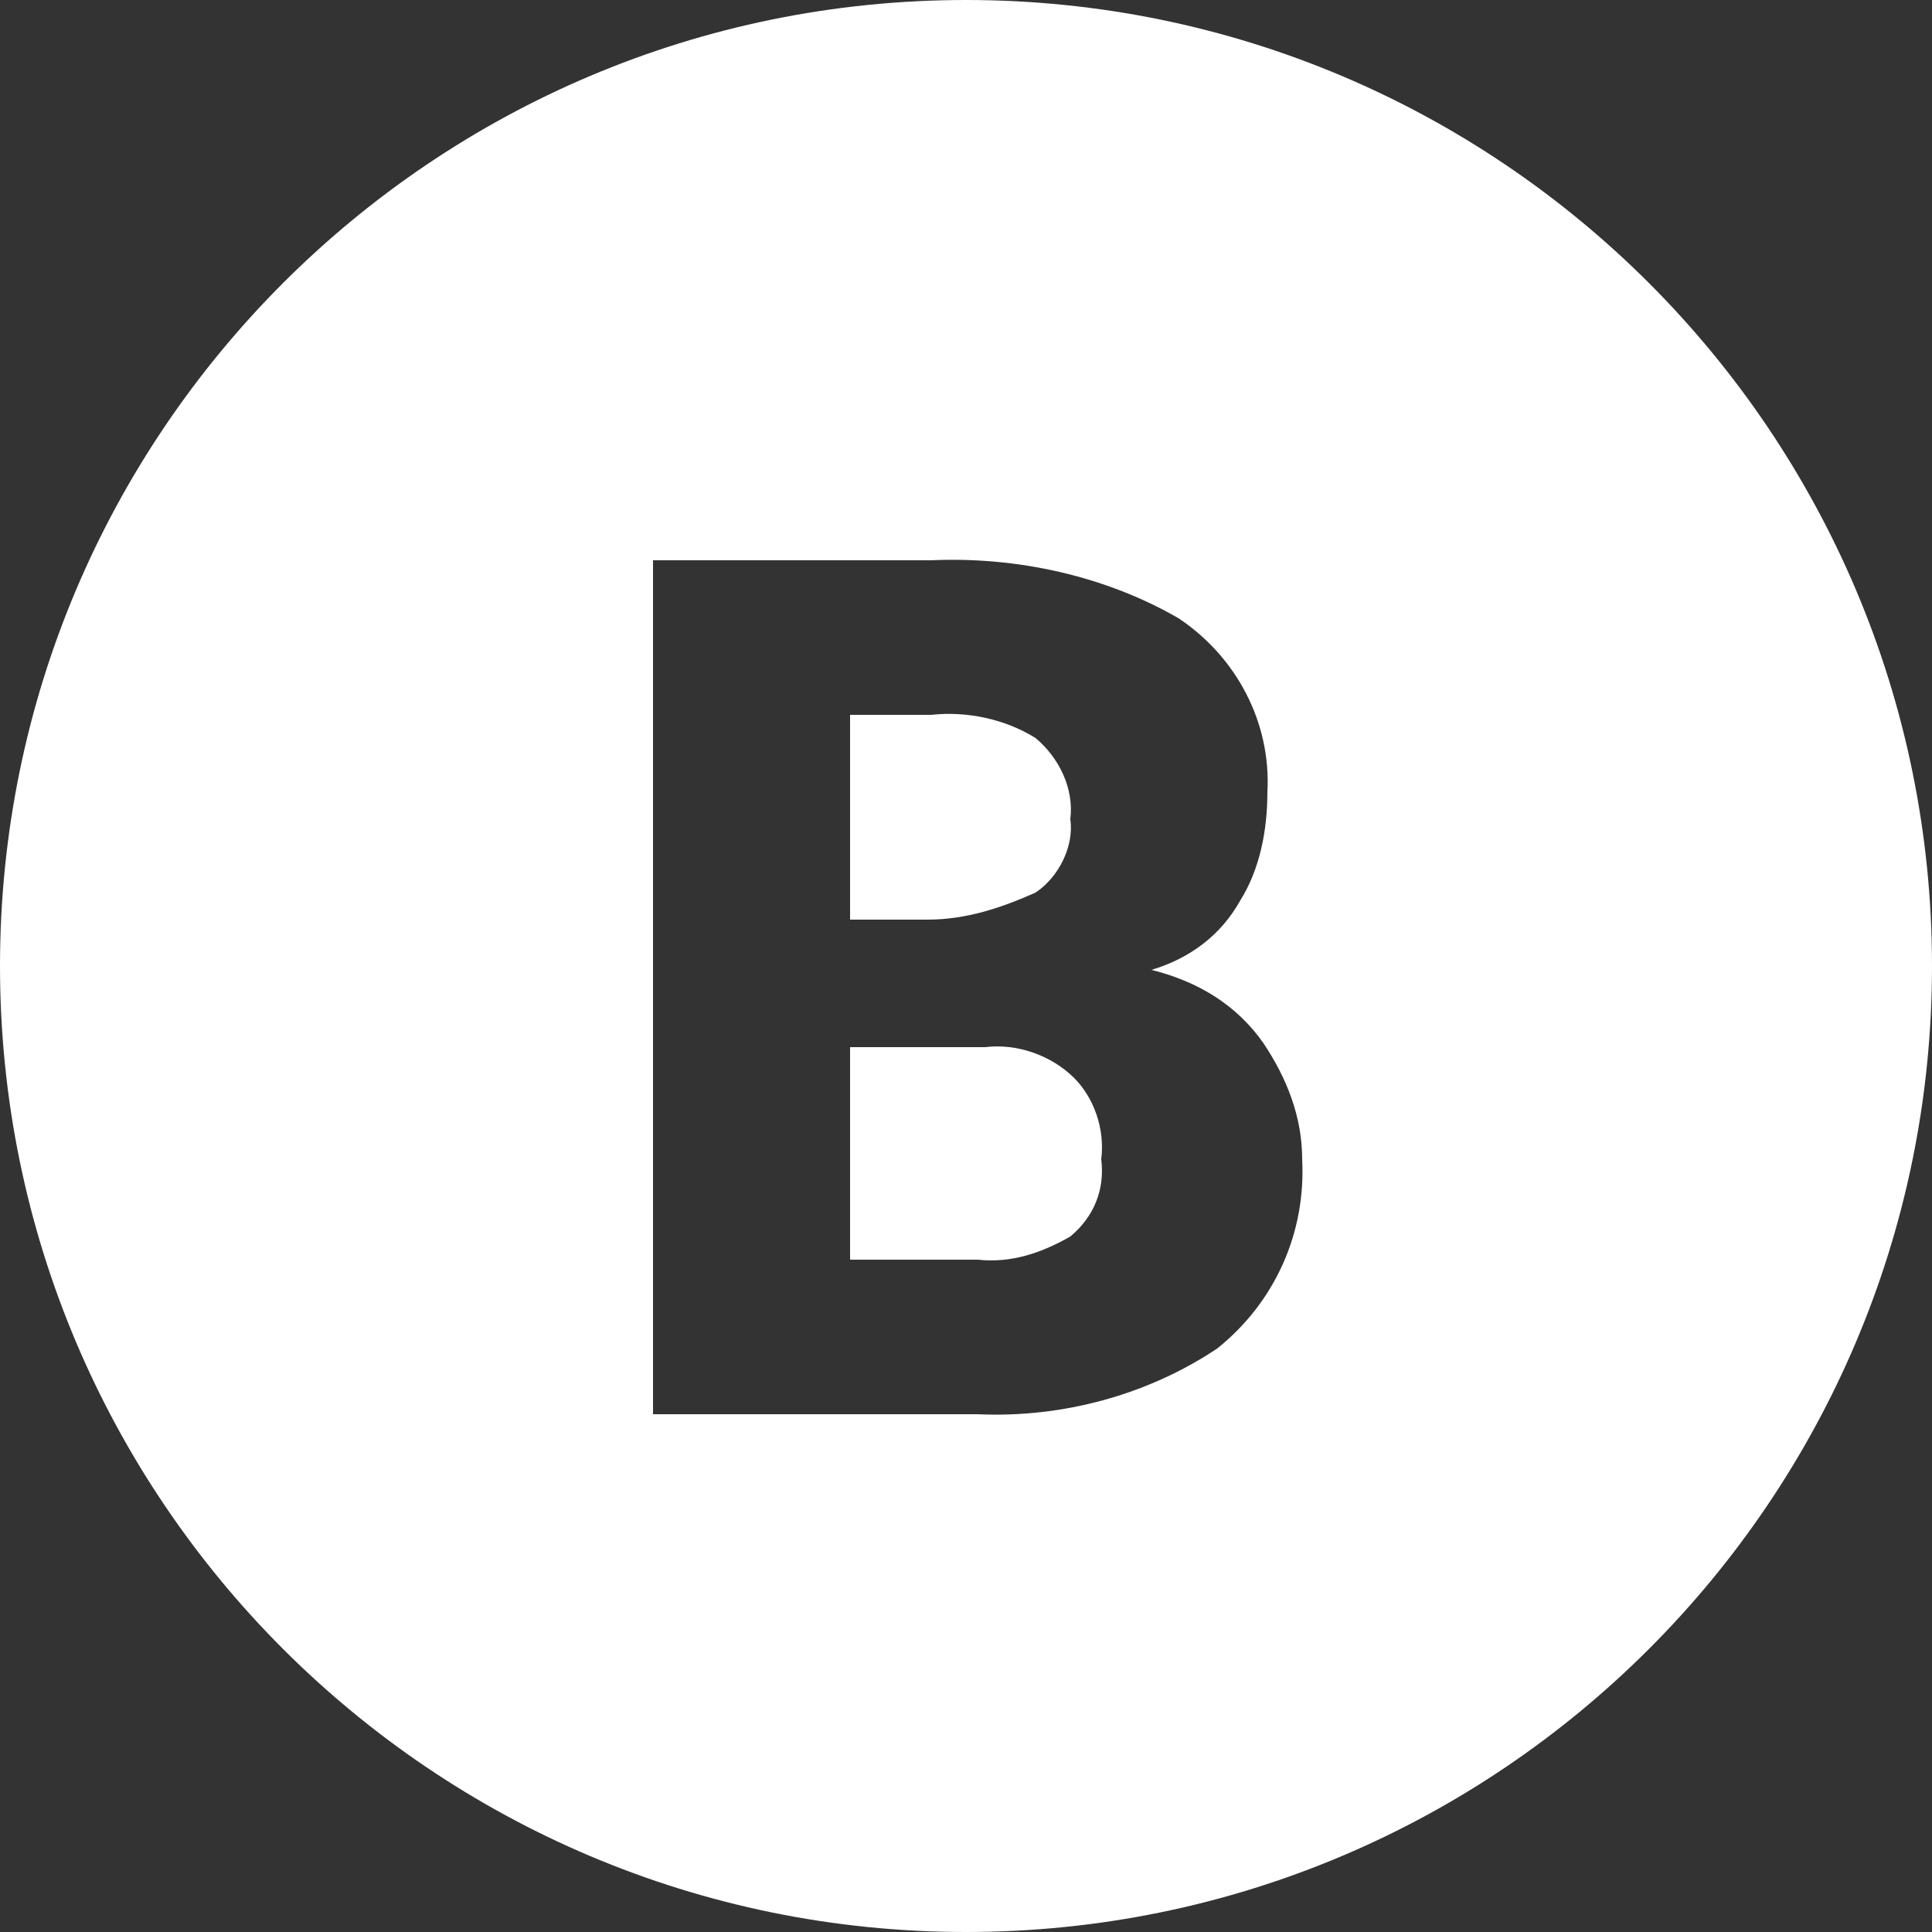 <?xml version="1.0" encoding="utf-8"?>
<!-- Generator: Adobe Illustrator 22.0.1, SVG Export Plug-In . SVG Version: 6.00 Build 0)  -->
<svg version="1.1" id="Слой_1" xmlns="http://www.w3.org/2000/svg" xmlns:xlink="http://www.w3.org/1999/xlink" x="0px" y="0px"
	 viewBox="0 0 50 50" style="enable-background:new 0 0 50 50;" xml:space="preserve">
<rect x="0" y="0" width="50" height="50" fill="#333333" stroke="none"/>
<style type="text/css">
	.st0{fill:#FFFFFF;}
</style>
<title>Ресурс 3</title>
<g id="Слой_2_1_">
	<g id="Слой_1-2">
		<g id="vk">
			<path class="st0" d="M25.5,27.1H22v5.5h3.3c0.9,0.1,1.7-0.2,2.4-0.6c0.6-0.5,0.9-1.2,0.8-2c0.1-0.8-0.2-1.6-0.7-2.1
				C27.2,27.3,26.3,27,25.5,27.1z"/>
			<path class="st0" d="M26.8,23.1c0.6-0.4,1-1.2,0.9-1.9c0.1-0.8-0.3-1.6-0.9-2.1c-0.8-0.5-1.8-0.7-2.7-0.6H22v5.3h2
				C25,23.8,25.9,23.5,26.8,23.1z"/>
			<path class="st0" d="M25,0C11.2,0,0,11.2,0,25s11.2,25,25,25s25-11.2,25-25S38.8,0,25,0z M31.5,34.9c-1.8,1.2-4,1.8-6.2,1.7h-8.4
				V14.5h7.2c2.2-0.1,4.5,0.4,6.4,1.5c1.5,1,2.4,2.7,2.3,4.5c0,1-0.2,2-0.7,2.8c-0.5,0.9-1.3,1.5-2.3,1.8C31,25.4,32,26,32.7,27
				c0.6,0.9,1,1.9,1,3C33.8,31.9,33,33.7,31.5,34.9z"/>
		</g>
	</g>
</g>
</svg>
